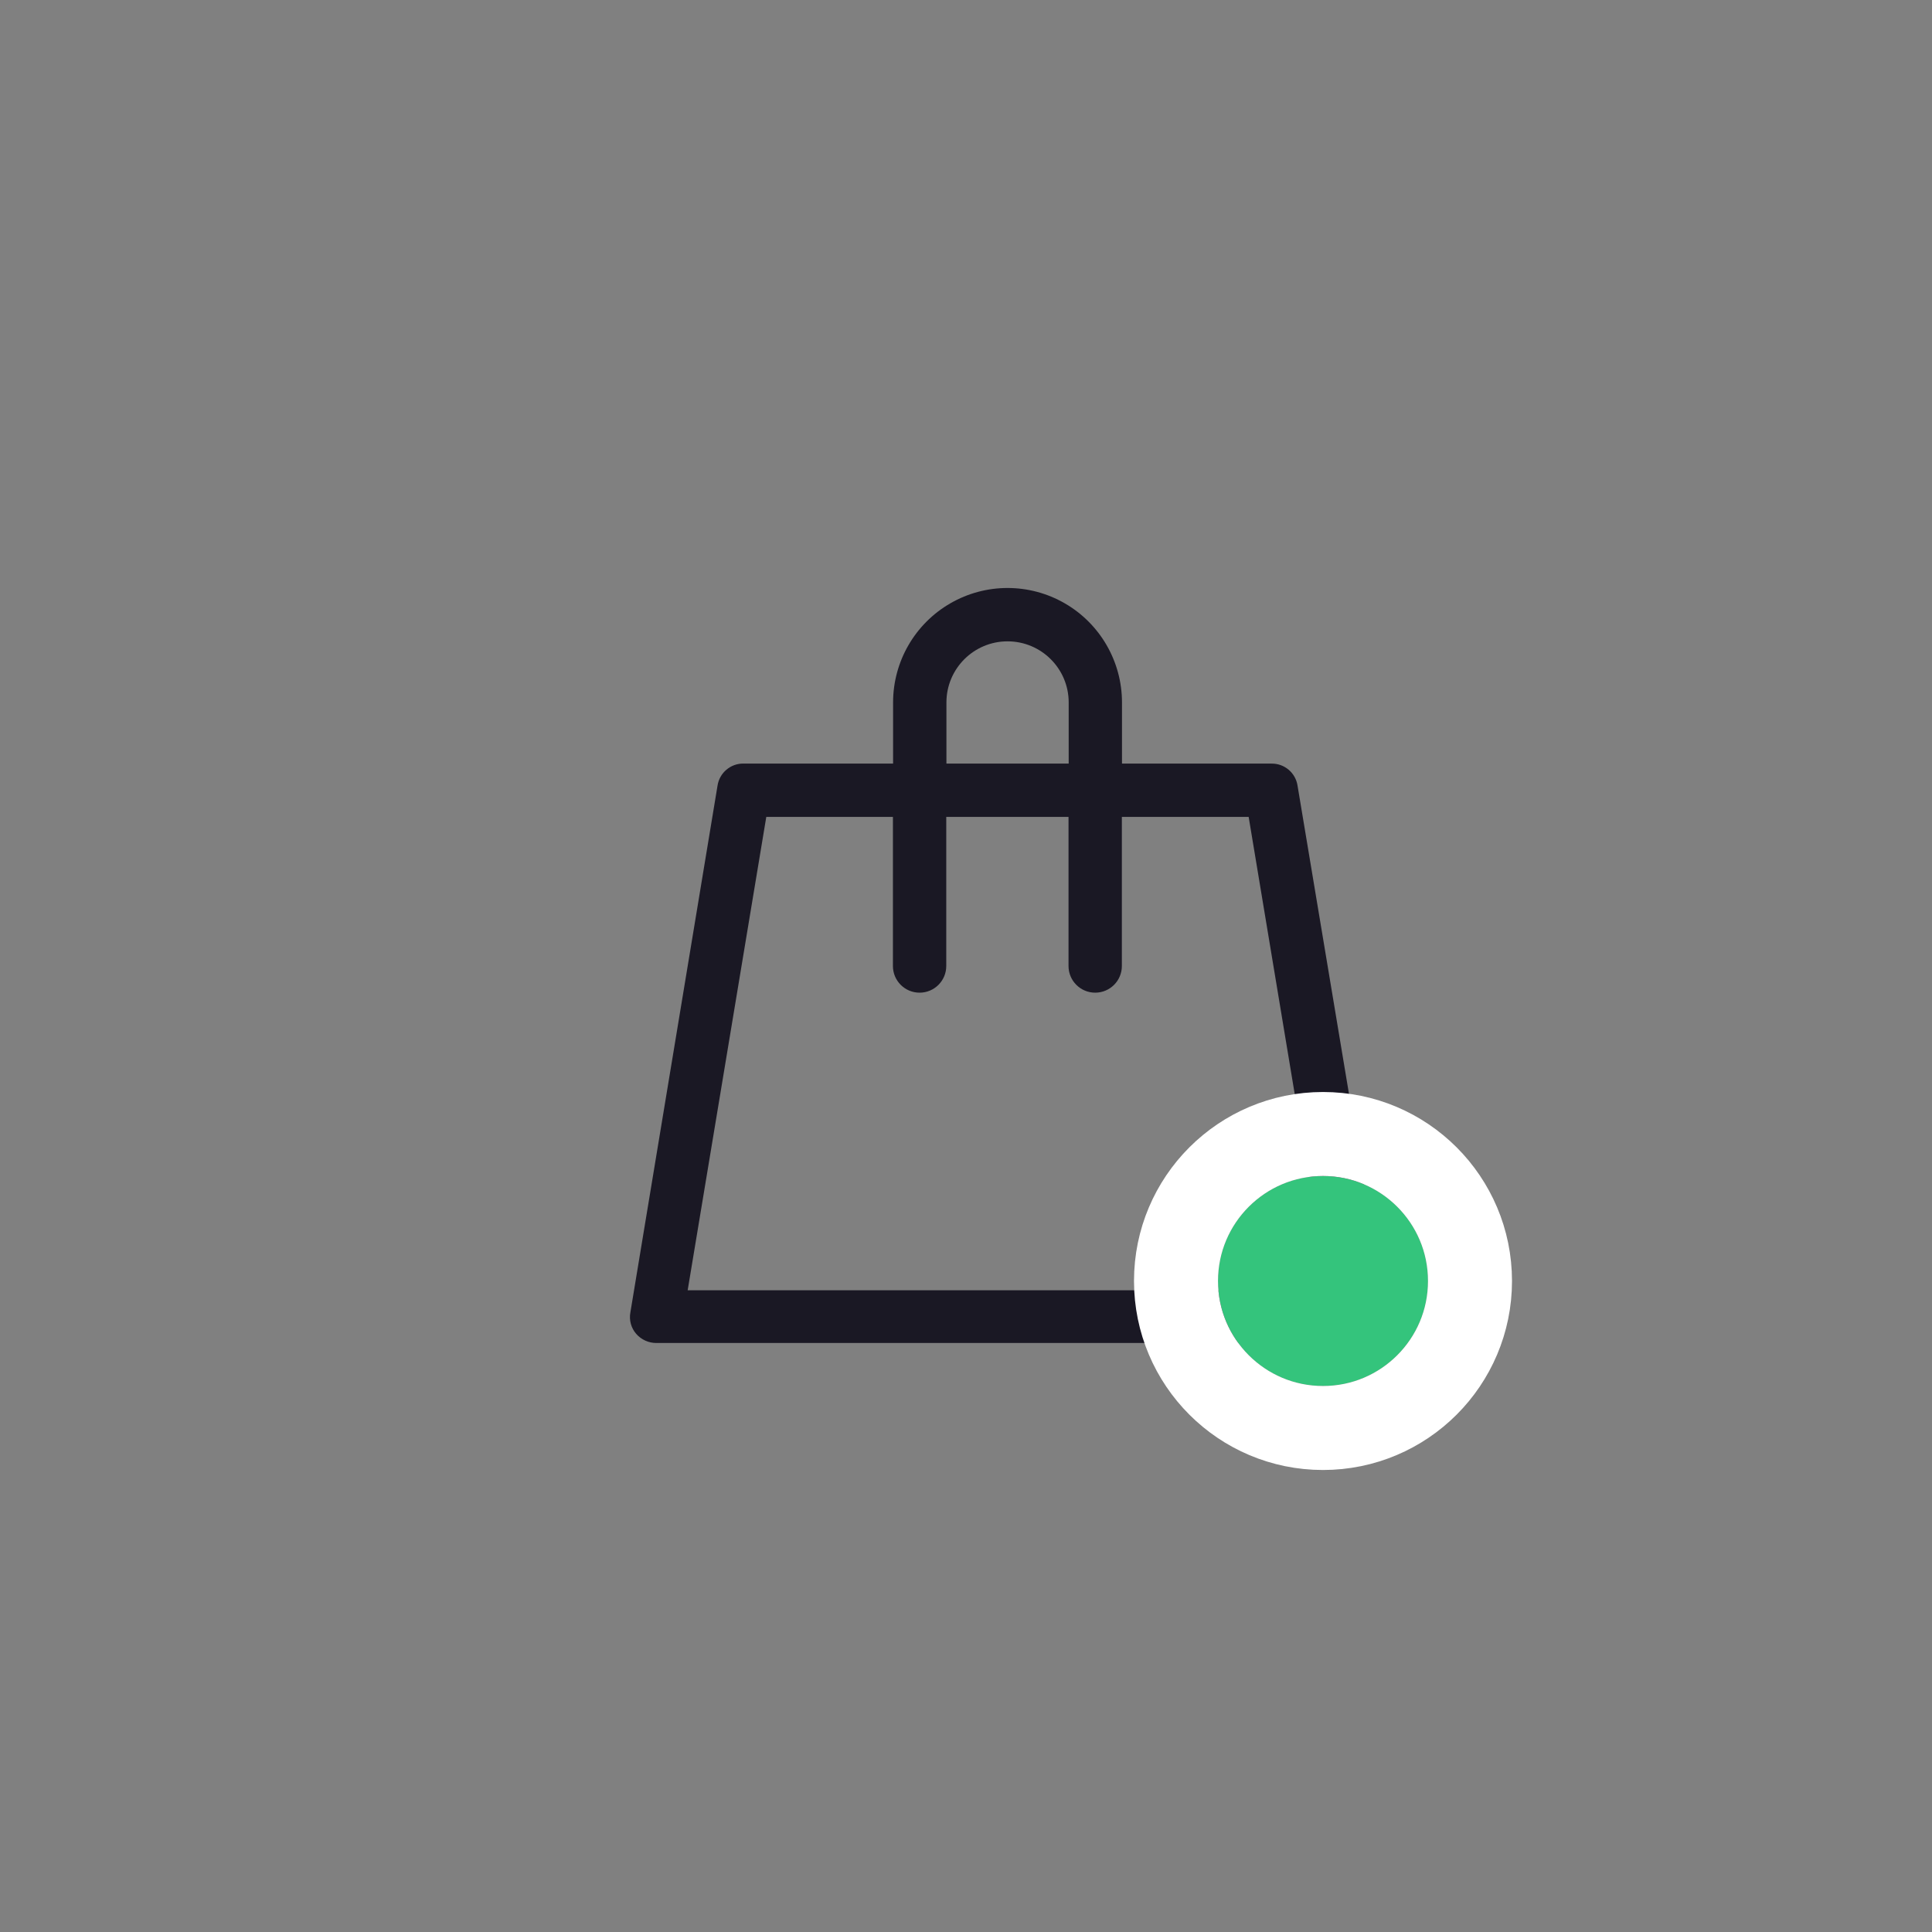 <svg width="46" height="46" viewBox="0 0 46 46" fill="none" xmlns="http://www.w3.org/2000/svg">
<rect x="0" y="0" width="46" height="46" fill="#808080" stroke="none"/>
<path fill-rule="evenodd" clip-rule="evenodd" d="M30.894 18.707C30.848 18.402 30.584 18.177 30.275 18.181H26.714V16.725C26.714 15.752 26.195 14.852 25.352 14.365C24.508 13.878 23.47 13.878 22.627 14.365C21.783 14.852 21.264 15.752 21.264 16.725V18.18H17.703C17.394 18.176 17.13 18.401 17.084 18.706L15.009 31.248C14.975 31.431 15.026 31.619 15.148 31.759C15.269 31.897 15.444 31.977 15.628 31.976H32.365C32.534 31.978 32.697 31.912 32.816 31.792C32.936 31.673 33.002 31.51 33 31.341C32.998 31.273 32.988 31.206 32.969 31.141L30.894 18.707ZM22.534 16.725C22.534 15.921 23.186 15.27 23.989 15.27C24.793 15.27 25.445 15.921 25.445 16.725V18.18H22.534V16.725ZM16.373 30.721L16.372 30.725V30.721H16.373ZM16.373 30.721H31.603L29.73 19.45H26.711V23C26.711 23.351 26.427 23.635 26.076 23.635C25.725 23.635 25.441 23.351 25.441 23V19.45H22.53V23C22.53 23.351 22.246 23.635 21.895 23.635C21.544 23.635 21.26 23.351 21.26 23V19.45H18.245L16.373 30.721Z" fill="#1A1824"/>
<path fill-rule="evenodd" clip-rule="evenodd" d="M31.5 33C32.881 33 34 31.881 34 30.5C34 29.119 32.881 28 31.5 28C30.119 28 29 29.119 29 30.5C29 31.881 30.119 33 31.5 33Z" fill="#34C47C"/>
<path fill-rule="evenodd" clip-rule="evenodd" d="M31.5 34C33.433 34 35 32.433 35 30.5C35 28.567 33.433 27 31.5 27C29.567 27 28 28.567 28 30.5C28 32.433 29.567 34 31.5 34Z" stroke="white" stroke-width="2"/>
</svg>
